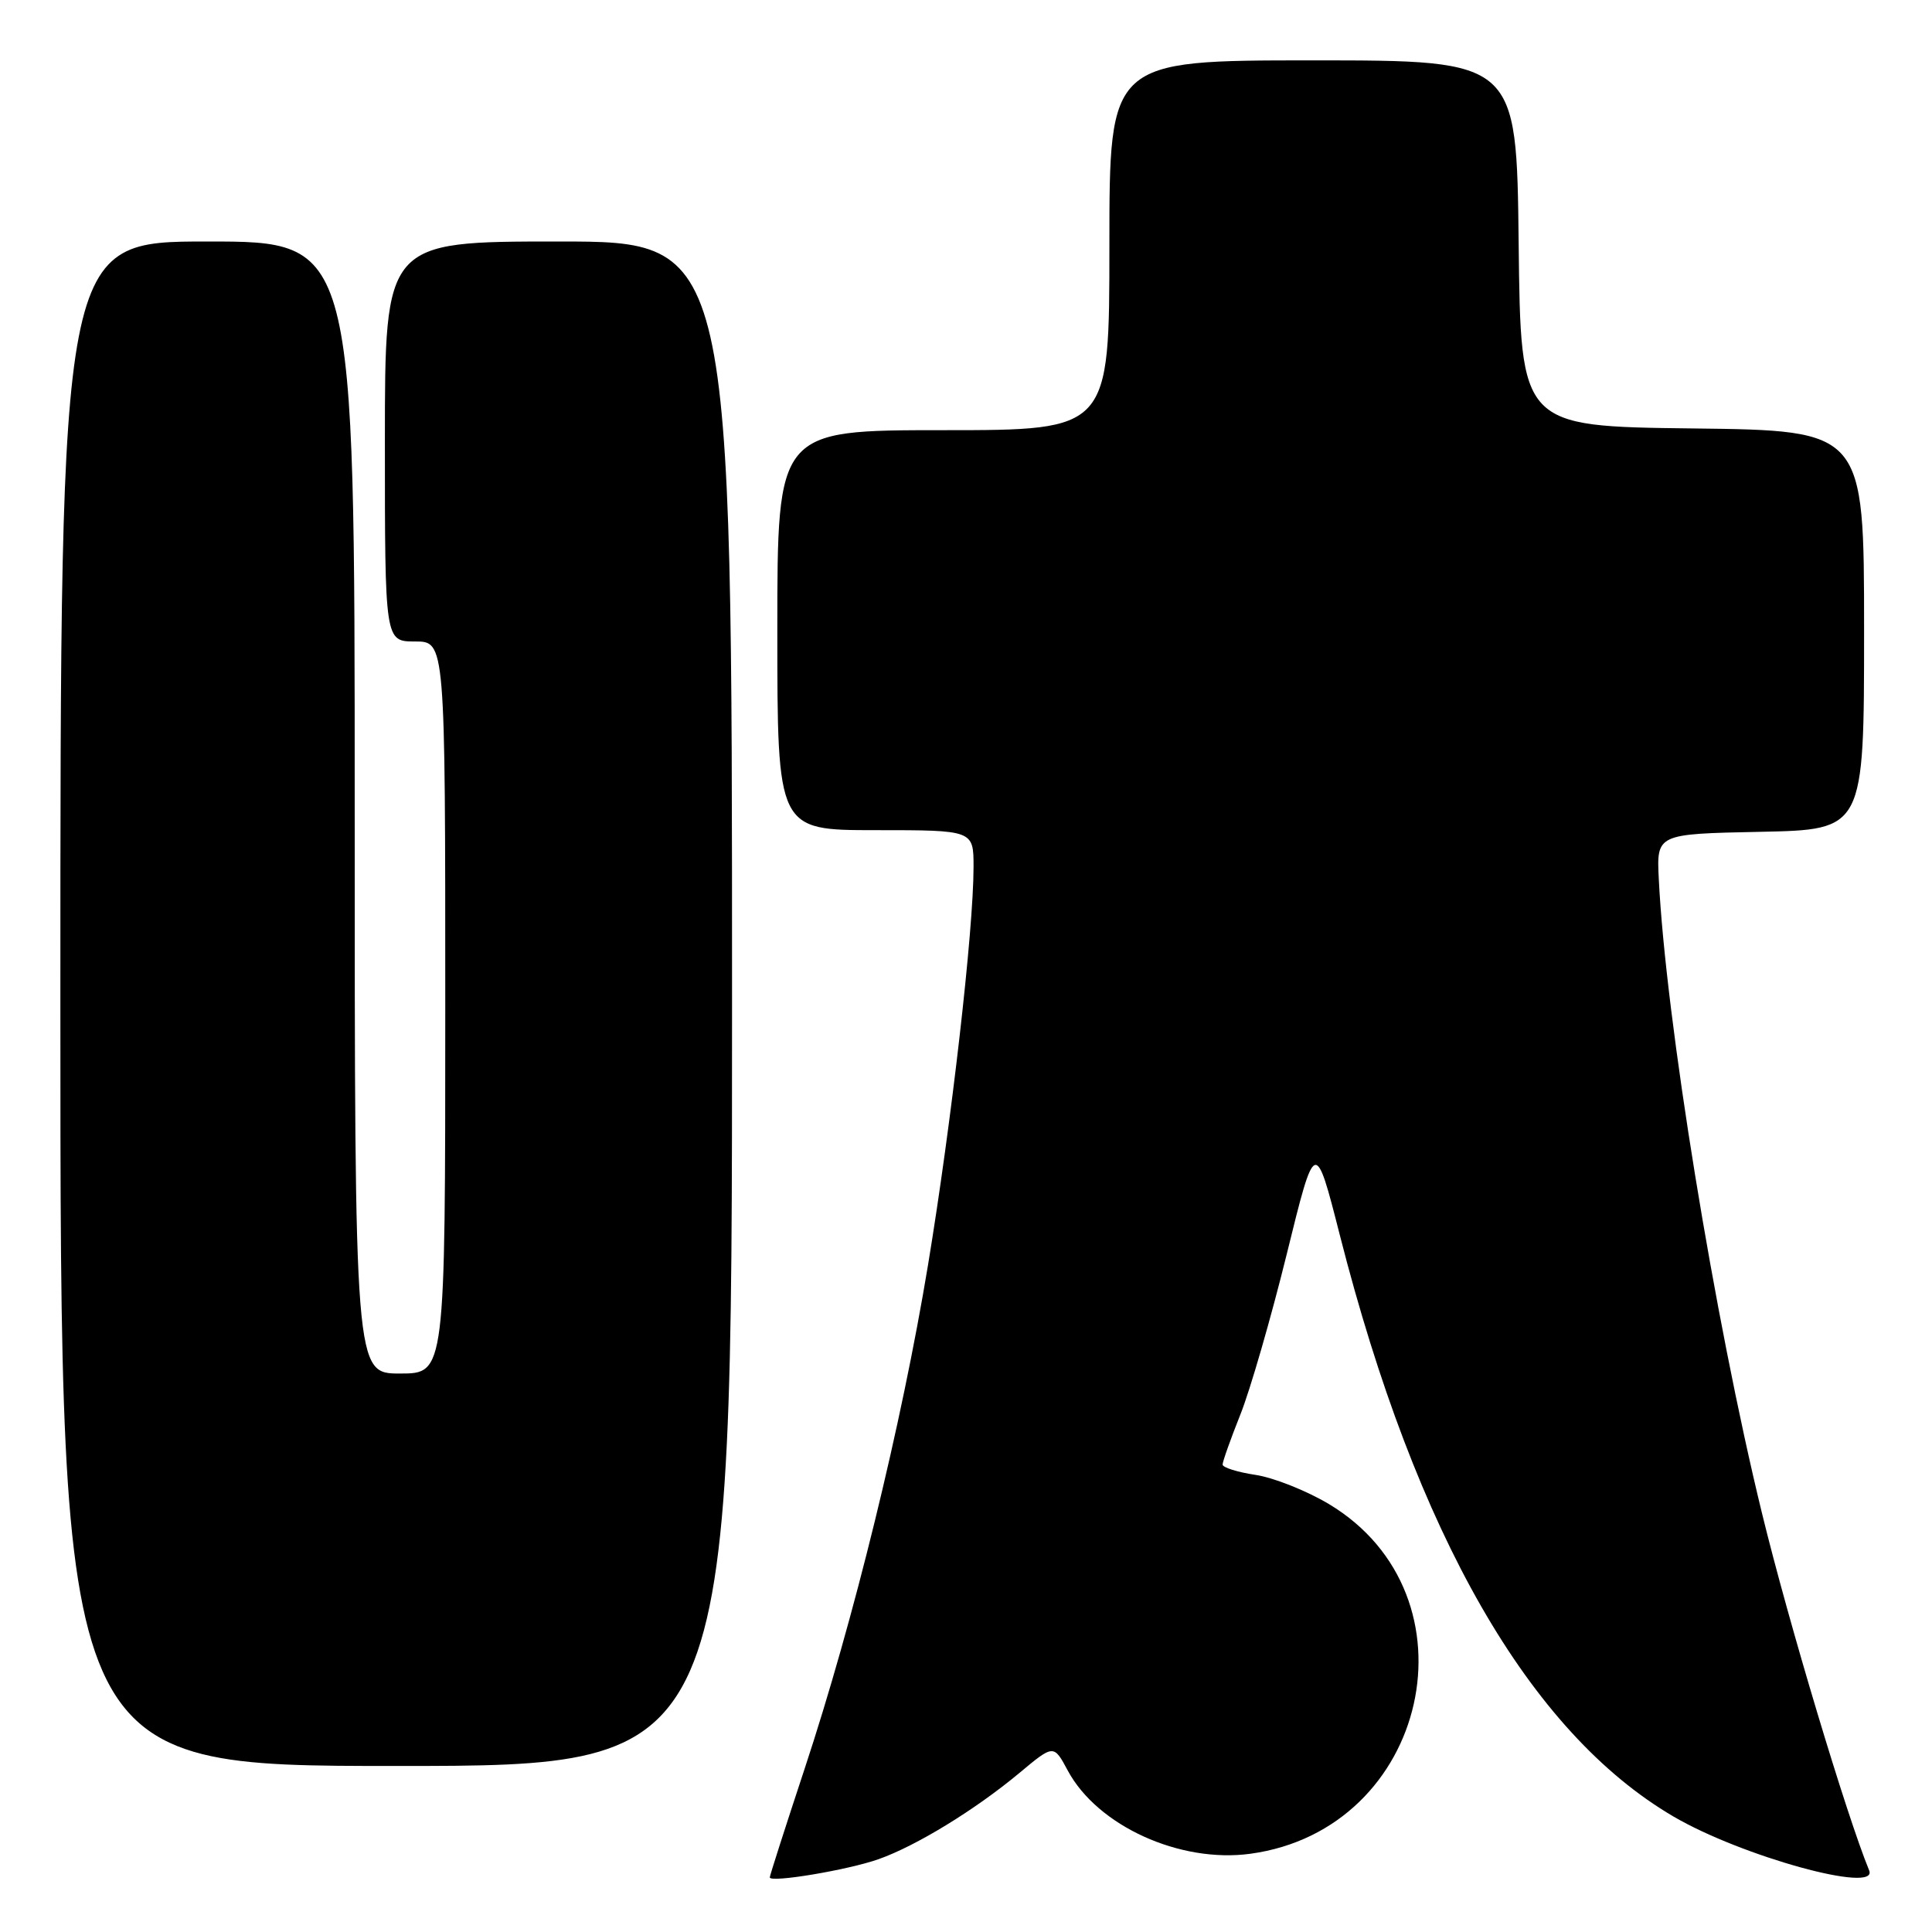 <?xml version="1.0" encoding="UTF-8" standalone="no"?>
<!DOCTYPE svg PUBLIC "-//W3C//DTD SVG 1.1//EN" "http://www.w3.org/Graphics/SVG/1.1/DTD/svg11.dtd" >
<svg xmlns="http://www.w3.org/2000/svg" xmlns:xlink="http://www.w3.org/1999/xlink" version="1.1" viewBox="0 0 256 256">
 <g >
 <path fill="currentColor"
d=" M 116.39 246.36 C 121.39 244.60 129.21 239.81 135.06 234.94 C 139.62 231.13 139.62 231.13 141.49 234.62 C 145.44 241.95 156.35 246.91 165.70 245.63 C 189.34 242.39 196.28 211.41 176.08 199.29 C 173.13 197.53 168.76 195.79 166.36 195.43 C 163.96 195.07 162.00 194.45 162.00 194.06 C 162.00 193.67 163.06 190.68 164.36 187.42 C 165.66 184.17 168.42 174.61 170.50 166.18 C 174.27 150.86 174.27 150.86 177.54 163.68 C 187.65 203.35 202.66 229.51 221.73 240.69 C 230.78 245.99 248.98 251.00 247.67 247.83 C 244.69 240.59 236.99 214.94 233.47 200.50 C 227.18 174.72 220.71 134.97 219.80 116.50 C 219.50 110.50 219.50 110.50 233.25 110.22 C 247.00 109.94 247.00 109.94 247.00 83.49 C 247.00 57.04 247.00 57.04 224.25 56.77 C 201.50 56.50 201.50 56.50 201.23 32.25 C 200.96 8.00 200.96 8.00 173.98 8.00 C 147.00 8.00 147.00 8.00 147.00 32.50 C 147.00 57.00 147.00 57.00 125.00 57.00 C 103.00 57.00 103.00 57.00 103.00 83.50 C 103.00 110.00 103.00 110.00 116.00 110.00 C 129.00 110.00 129.00 110.00 129.00 114.87 C 129.00 123.27 126.08 148.76 122.96 167.66 C 119.46 188.83 113.11 214.73 106.60 234.42 C 104.07 242.08 102.00 248.53 102.00 248.76 C 102.00 249.52 112.34 247.79 116.39 246.36 Z  M 97.00 133.00 C 97.00 32.00 97.00 32.00 74.00 32.00 C 51.00 32.00 51.00 32.00 51.00 58.50 C 51.00 85.00 51.00 85.00 55.00 85.00 C 59.00 85.00 59.00 85.00 59.00 133.50 C 59.00 182.00 59.00 182.00 53.00 182.00 C 47.00 182.00 47.00 182.00 47.00 107.00 C 47.00 32.00 47.00 32.00 27.50 32.00 C 8.00 32.00 8.00 32.00 8.00 133.00 C 8.00 234.00 8.00 234.00 52.50 234.00 C 97.00 234.00 97.00 234.00 97.00 133.00 Z "/>
</g>
</svg>